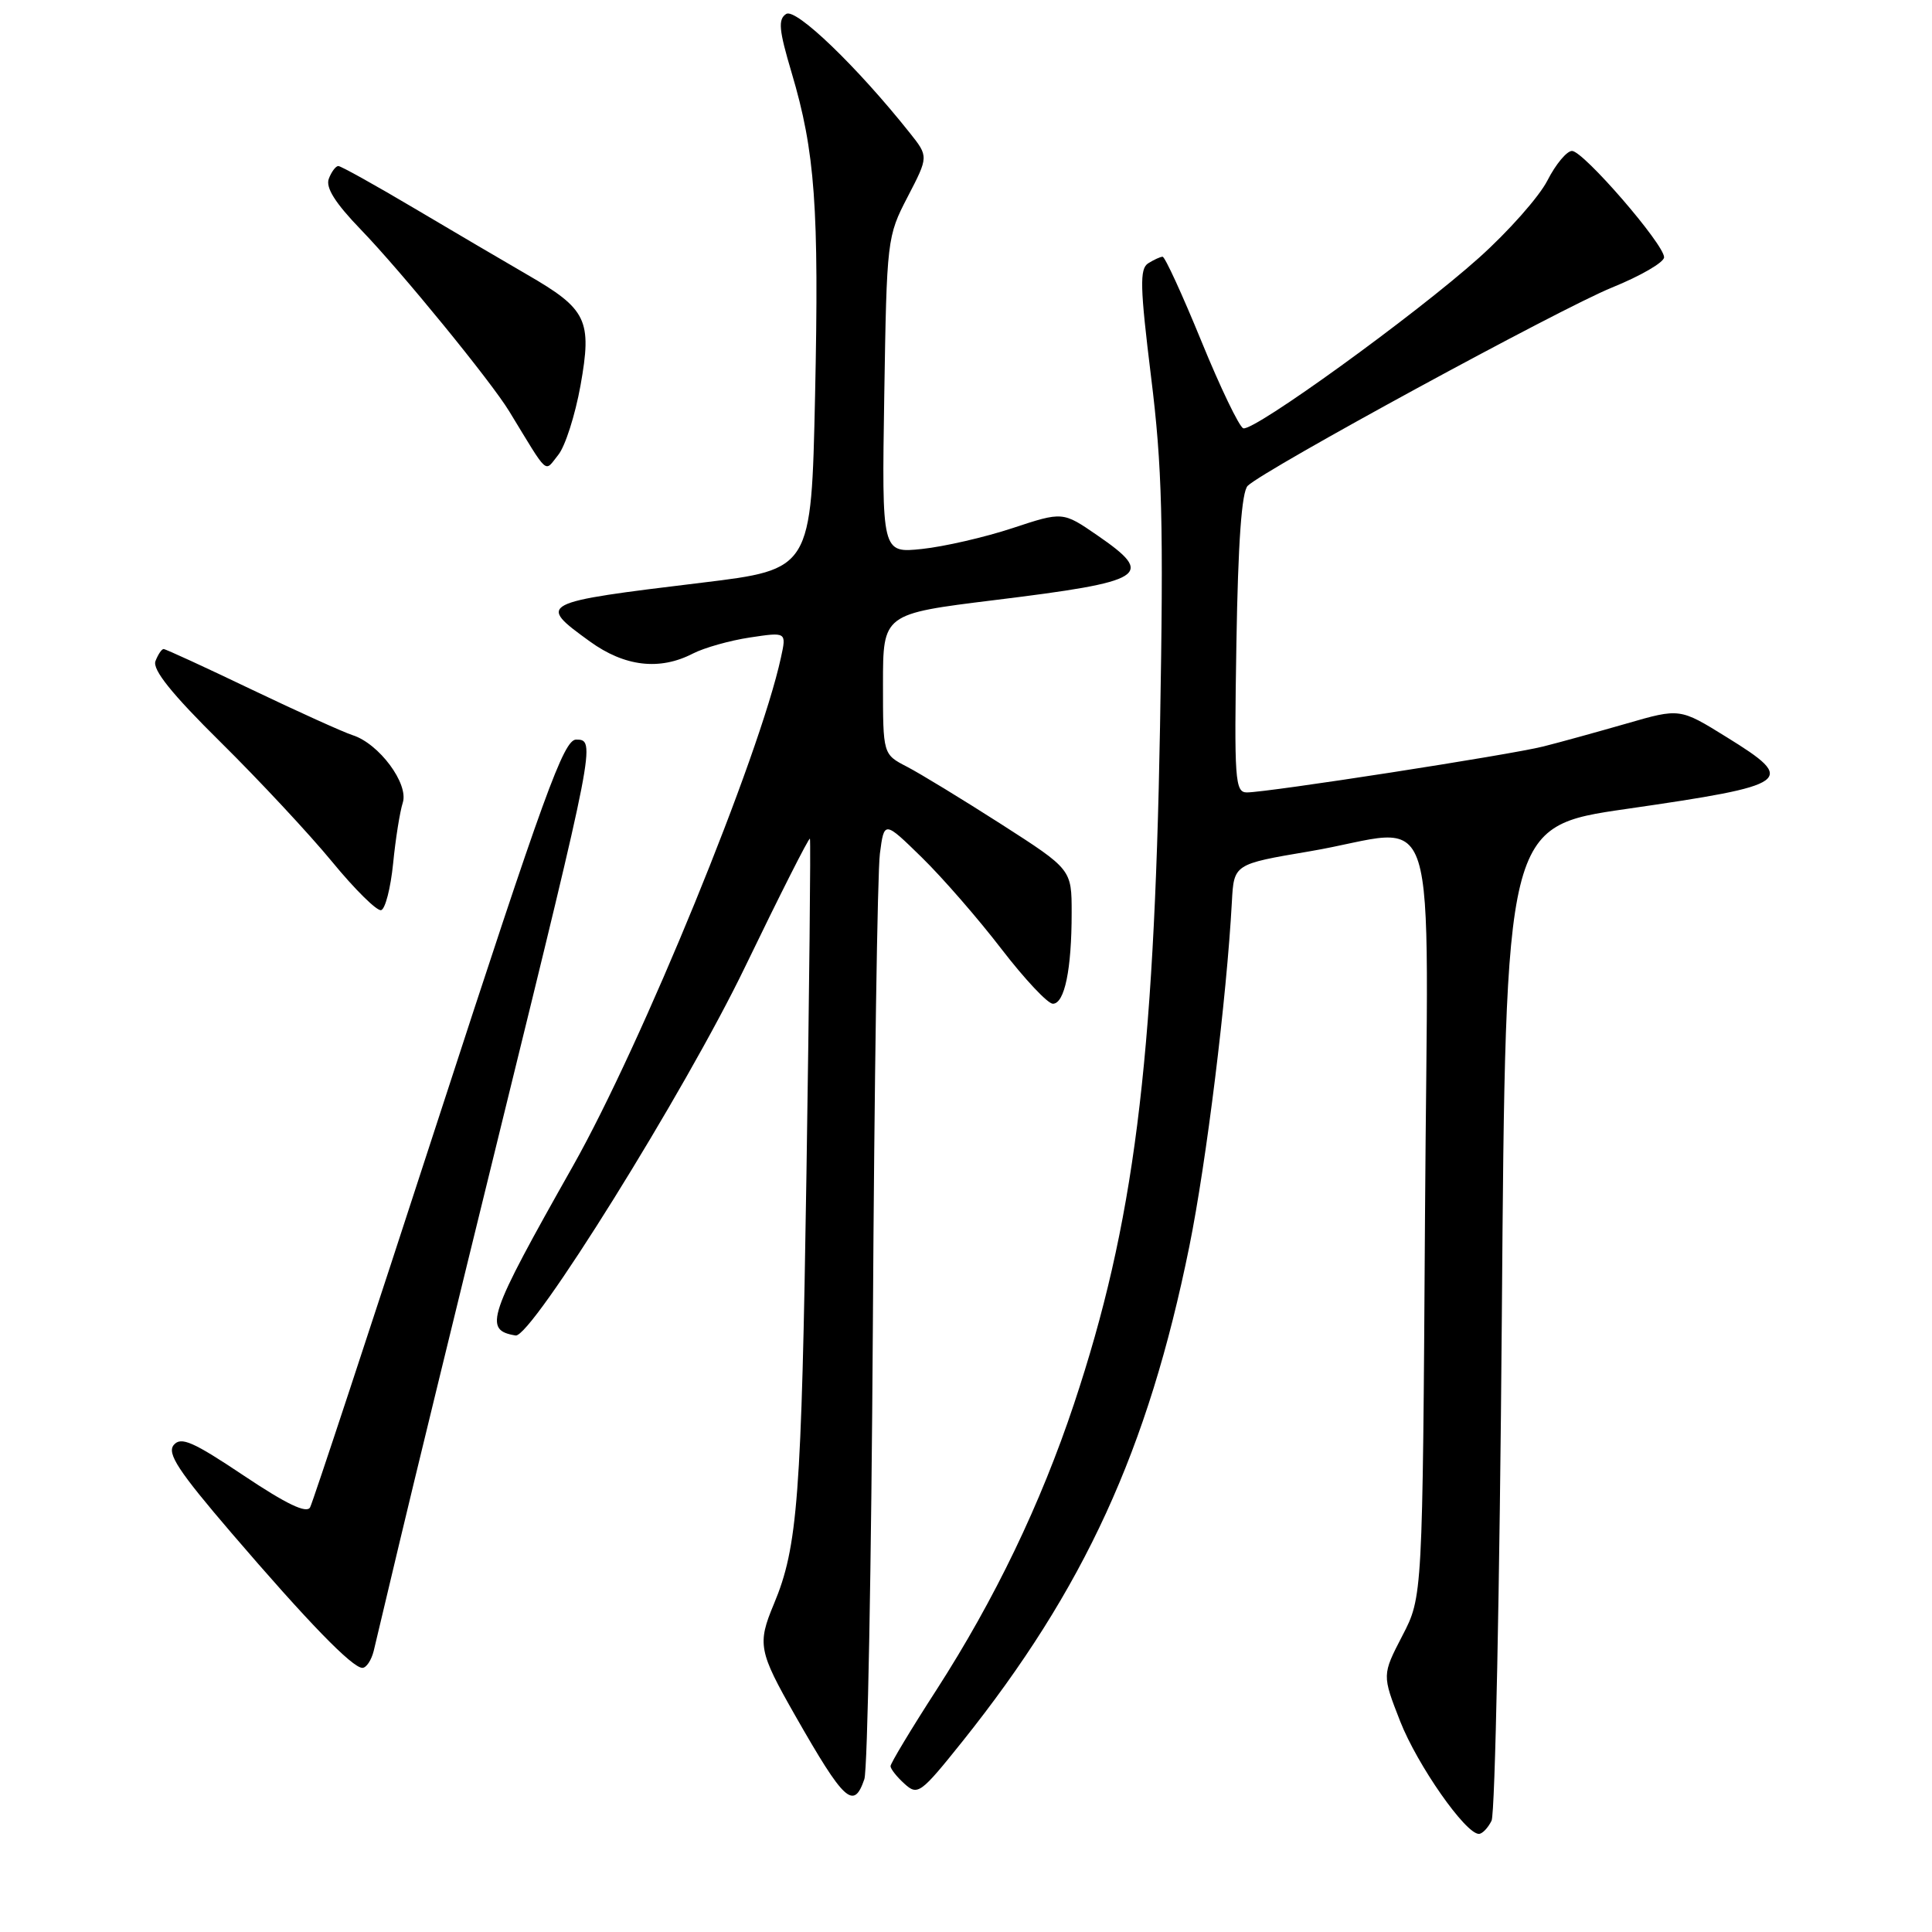 <?xml version="1.0" encoding="UTF-8" standalone="no"?>
<!DOCTYPE svg PUBLIC "-//W3C//DTD SVG 1.1//EN" "http://www.w3.org/Graphics/SVG/1.1/DTD/svg11.dtd" >
<svg xmlns="http://www.w3.org/2000/svg" xmlns:xlink="http://www.w3.org/1999/xlink" version="1.1" viewBox="0 0 256 256">
 <g >
 <path fill="currentColor"
d=" M 197.64 241.25 C 198.11 240.29 198.72 210.25 199.00 174.50 C 199.50 109.50 199.50 109.50 215.50 107.19 C 237.48 104.01 238.19 103.49 228.78 97.67 C 222.59 93.83 222.59 93.83 215.54 95.87 C 211.67 96.98 206.70 98.36 204.50 98.91 C 200.13 100.02 167.98 105.00 165.22 105.00 C 163.64 105.00 163.53 103.37 163.83 85.25 C 164.05 71.83 164.53 65.14 165.33 64.37 C 167.60 62.18 206.78 40.86 213.60 38.10 C 217.39 36.56 220.50 34.76 220.50 34.09 C 220.50 32.36 209.80 20.00 208.30 20.00 C 207.61 20.00 206.14 21.76 205.04 23.92 C 203.94 26.07 199.86 30.68 195.97 34.16 C 187.54 41.72 166.12 57.21 164.74 56.75 C 164.21 56.57 161.71 51.38 159.19 45.21 C 156.67 39.05 154.36 34.01 154.05 34.02 C 153.75 34.02 152.89 34.42 152.14 34.89 C 150.99 35.62 151.06 38.03 152.52 49.92 C 154.00 61.83 154.19 69.20 153.71 96.29 C 152.92 141.07 150.24 162.21 142.32 186.00 C 137.89 199.29 131.82 211.91 124.08 223.93 C 120.73 229.11 118.00 233.66 118.00 234.02 C 118.00 234.39 118.83 235.44 119.85 236.36 C 121.60 237.95 121.98 237.68 127.51 230.77 C 143.66 210.57 152.13 192.11 157.59 165.17 C 159.86 153.96 162.54 132.24 163.23 119.50 C 163.50 114.50 163.50 114.50 173.50 112.81 C 191.21 109.83 189.18 103.40 188.82 161.29 C 188.50 211.59 188.50 211.59 185.81 216.76 C 183.13 221.94 183.13 221.94 185.53 228.08 C 187.81 233.89 194.18 243.00 195.96 243.00 C 196.41 243.00 197.17 242.21 197.64 241.25 Z  M 114.53 235.75 C 114.96 234.51 115.46 207.40 115.66 175.50 C 115.85 143.60 116.27 115.53 116.59 113.12 C 117.16 108.74 117.16 108.74 122.15 113.62 C 124.89 116.30 129.64 121.76 132.70 125.75 C 135.77 129.74 138.83 133.00 139.51 133.00 C 141.06 133.00 142.00 128.46 142.00 120.97 C 142.00 115.20 142.00 115.20 132.67 109.21 C 127.53 105.92 121.91 102.49 120.17 101.59 C 117.00 99.95 117.00 99.95 117.00 90.64 C 117.00 81.34 117.00 81.34 131.75 79.52 C 151.92 77.04 153.15 76.27 145.41 70.94 C 140.82 67.78 140.82 67.78 134.16 69.98 C 130.50 71.19 125.10 72.43 122.17 72.74 C 116.84 73.30 116.84 73.30 117.17 52.35 C 117.50 31.72 117.54 31.33 120.27 26.08 C 123.04 20.74 123.04 20.74 120.56 17.62 C 113.57 8.83 105.44 1.01 104.17 1.85 C 103.07 2.56 103.21 3.97 104.89 9.62 C 108.01 20.11 108.54 27.46 108.00 52.48 C 107.50 75.45 107.50 75.45 93.00 77.21 C 71.30 79.84 71.15 79.92 78.15 84.99 C 82.76 88.33 87.40 88.88 91.81 86.60 C 93.31 85.83 96.71 84.87 99.37 84.47 C 104.22 83.74 104.22 83.74 103.48 87.12 C 100.65 100.20 85.05 138.33 75.92 154.50 C 64.59 174.56 64.02 176.24 68.32 176.96 C 70.41 177.30 90.79 144.58 98.72 128.13 C 103.33 118.58 107.20 110.93 107.32 111.13 C 107.44 111.34 107.23 131.30 106.86 155.50 C 106.20 198.49 105.71 204.98 102.54 212.55 C 100.33 217.84 100.52 218.81 105.36 227.31 C 111.87 238.73 113.12 239.89 114.53 235.75 Z  M 49.52 218.75 C 49.82 217.51 51.35 211.10 52.91 204.50 C 54.47 197.90 60.51 173.13 66.33 149.46 C 78.88 98.40 78.96 98.00 76.34 98.00 C 74.70 98.00 72.12 105.10 58.08 148.25 C 49.09 175.89 41.45 199.06 41.09 199.73 C 40.64 200.59 37.96 199.31 32.31 195.53 C 25.58 191.03 23.98 190.32 23.02 191.47 C 22.10 192.58 23.65 194.94 30.69 203.15 C 40.81 214.95 46.68 221.00 48.02 221.00 C 48.54 221.00 49.21 219.99 49.52 218.75 Z  M 52.09 114.42 C 52.41 111.16 52.99 107.54 53.37 106.36 C 54.18 103.85 50.22 98.52 46.71 97.41 C 45.50 97.02 39.48 94.30 33.33 91.36 C 27.18 88.41 21.94 86.00 21.68 86.00 C 21.42 86.00 20.94 86.72 20.60 87.60 C 20.17 88.72 22.75 91.94 29.24 98.35 C 34.33 103.38 40.98 110.51 44.00 114.18 C 47.02 117.86 49.95 120.75 50.50 120.60 C 51.05 120.46 51.76 117.68 52.09 114.42 Z  M 76.92 51.08 C 78.47 42.40 77.78 40.97 69.87 36.40 C 66.92 34.69 60.21 30.75 54.98 27.65 C 49.74 24.54 45.17 22.00 44.83 22.00 C 44.49 22.00 43.92 22.76 43.57 23.68 C 43.12 24.85 44.42 26.91 47.82 30.43 C 53.17 35.97 65.07 50.54 67.48 54.51 C 72.80 63.23 72.09 62.60 73.96 60.29 C 74.89 59.16 76.21 55.01 76.92 51.08 Z "/>
</g>
</svg>